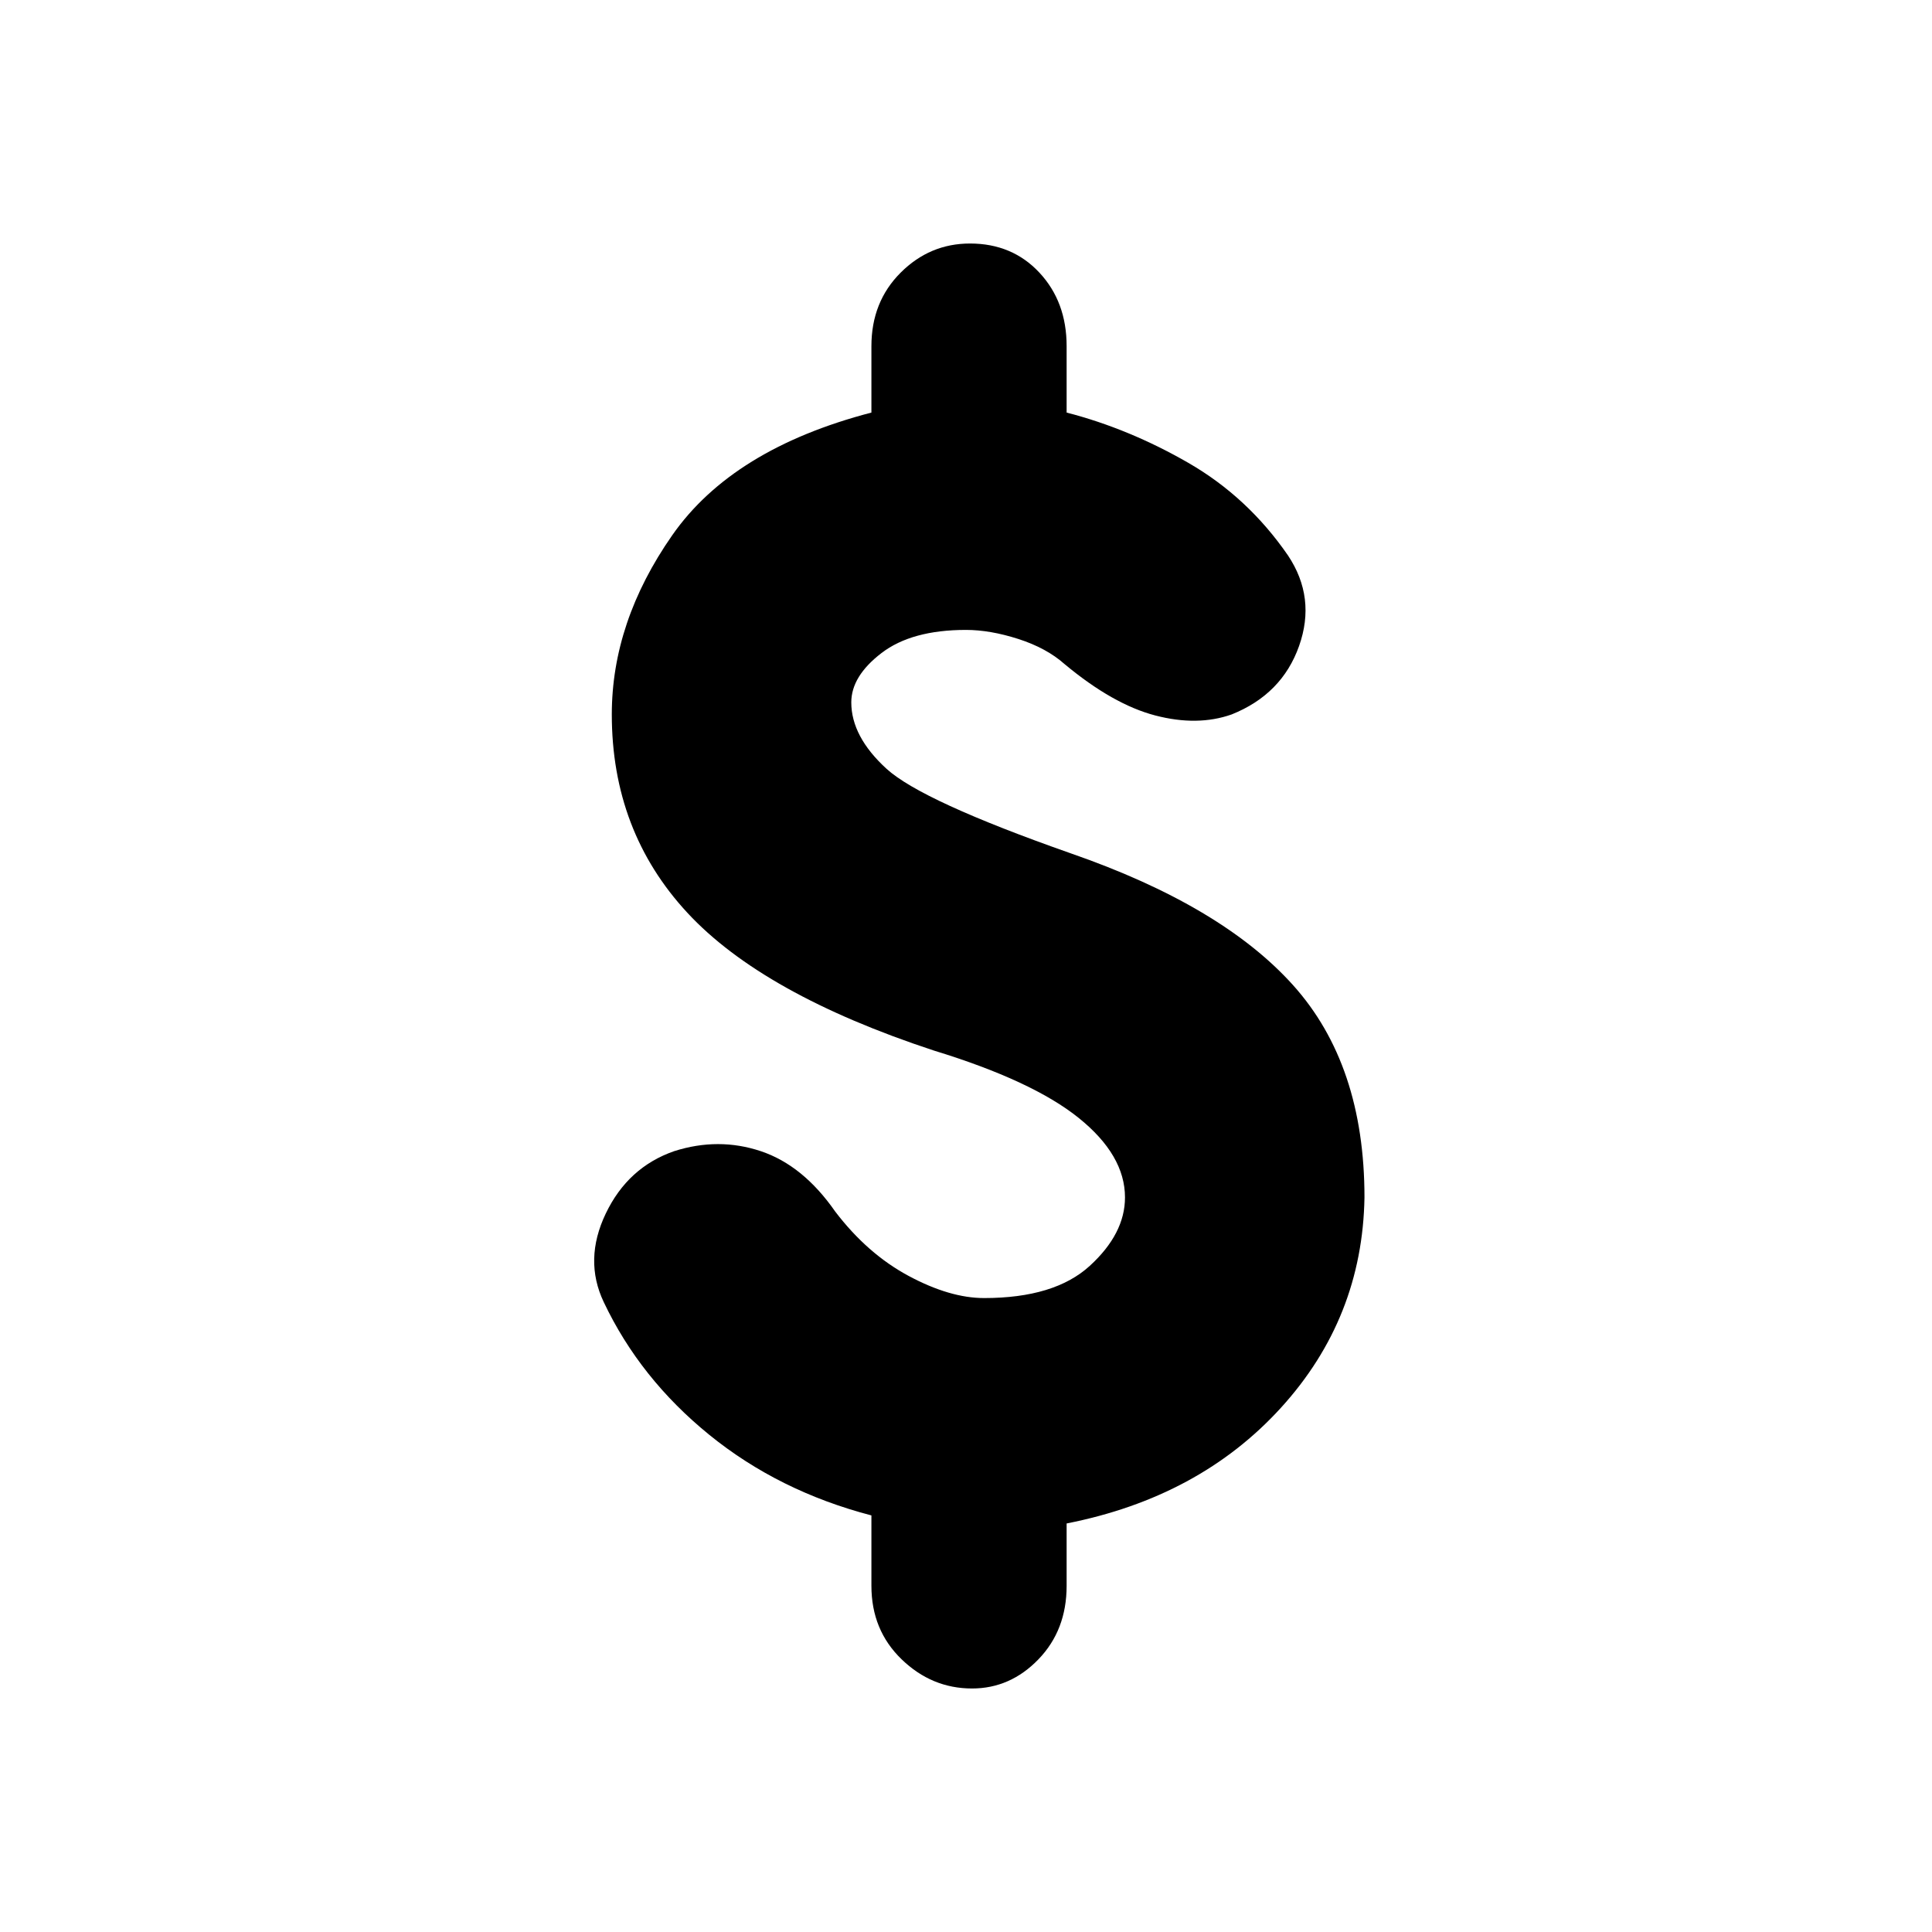 <svg xmlns="http://www.w3.org/2000/svg" height="20" viewBox="0 -960 960 960" width="20"><path d="M483-121q-20 0-35-14.5T433-172v-35q-46-12-80.5-40T300-313q-10-21 1-44t34-31q22-7 43 0t37 30q16 21 36.5 32t37.5 11q35 0 52.5-16t17.5-34q0-21-23-39.5T464-438q-85-28-122.5-68.5T304-605q0-46 30-89t99-61v-33q0-22 14.5-36.5T482-839q21 0 34.5 14.5T530-788v33q31 8 60.5 25t49.5 46q14 21 5.5 45T612-605q-17 6-38 .5T529-630q-9-8-23-12.5t-26-4.5q-27 0-42 11.5T423-611q0 17 17.5 33t91.5 42q75 26 110.5 65.5T678-365q-1 60-41.5 104.5T530-203v31q0 22-14 36.5T483-121Z"/></svg>